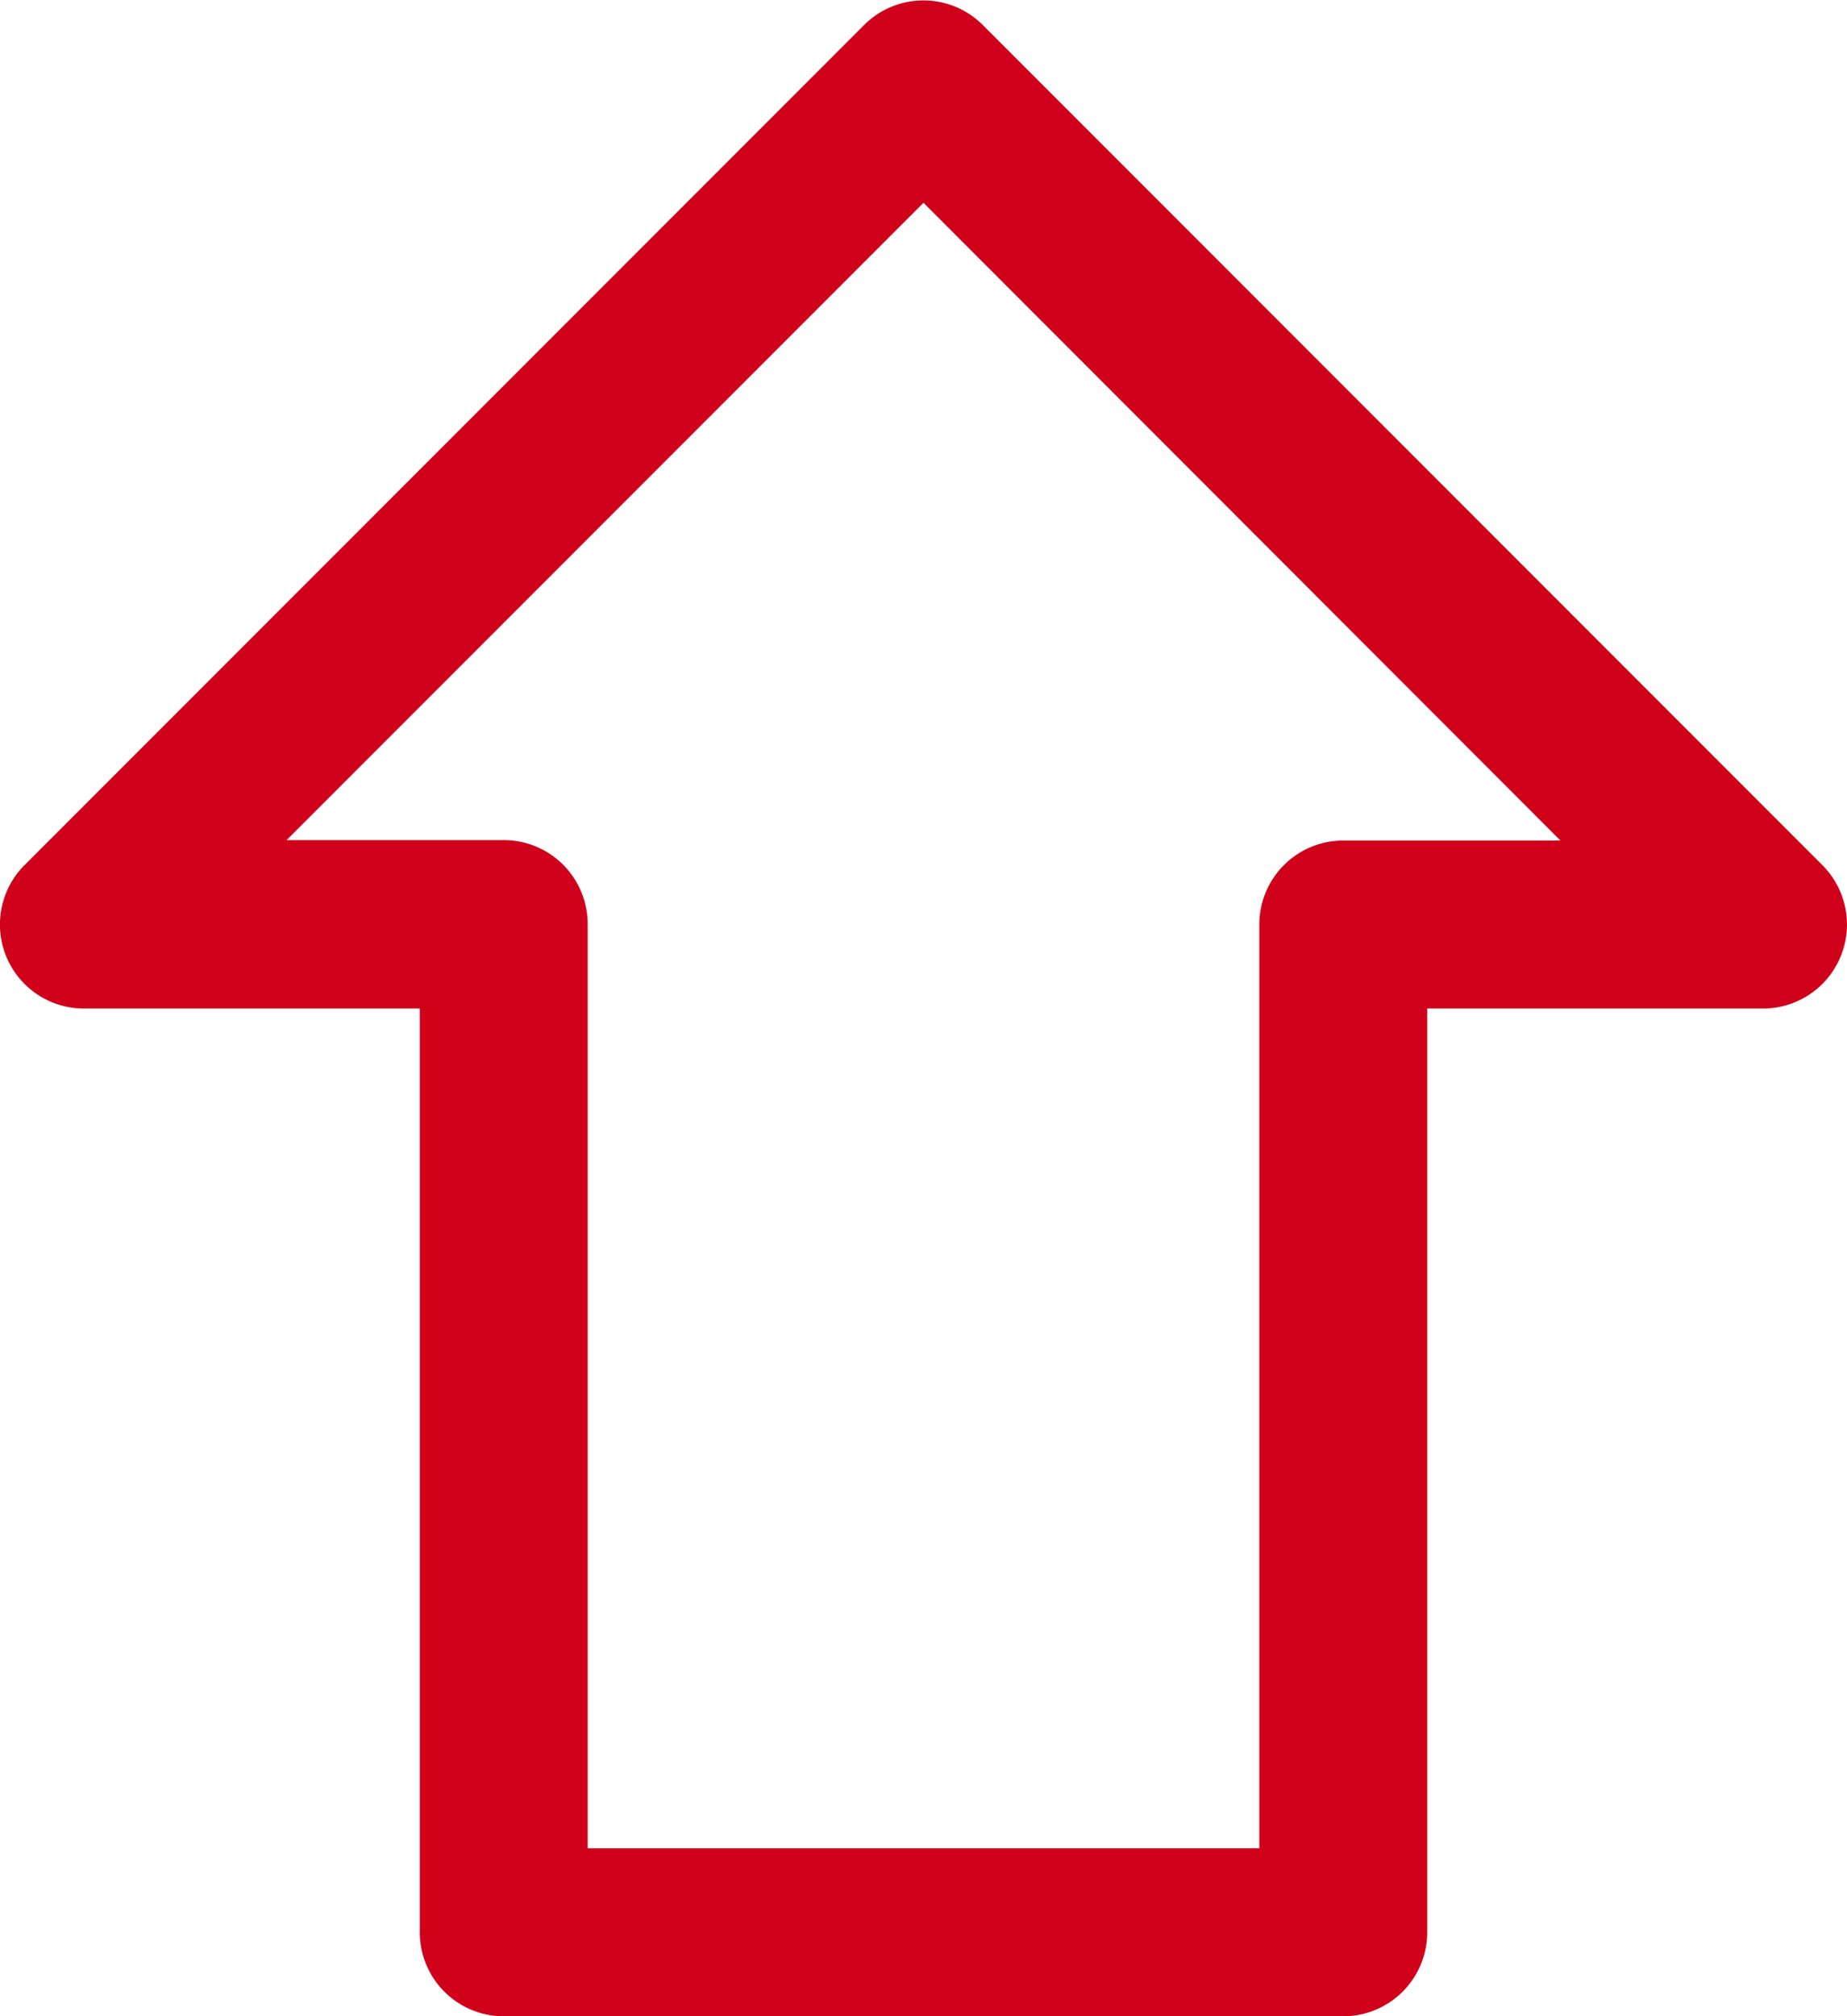 <svg xmlns="http://www.w3.org/2000/svg" width="21.208" height="23.136" viewBox="0 0 21.208 23.136">
  <path id="Icon_metro-shift" data-name="Icon metro-shift" d="M22.815,28.921h-9.64a.964.964,0,0,1-.964-.964v-10.6H8.355a.964.964,0,0,1-.682-1.646l9.64-9.64a.964.964,0,0,1,1.363,0l9.64,9.64a.964.964,0,0,1-.682,1.646H23.779v10.6A.964.964,0,0,1,22.815,28.921Zm-8.676-1.928h7.712v-10.6a.964.964,0,0,1,.964-.964h2.493L17.995,8.111l-7.313,7.313h2.493a.964.964,0,0,1,.964.964v10.6Z" transform="translate(-7.391 -5.784)" fill="#d0021b"/>
</svg>
